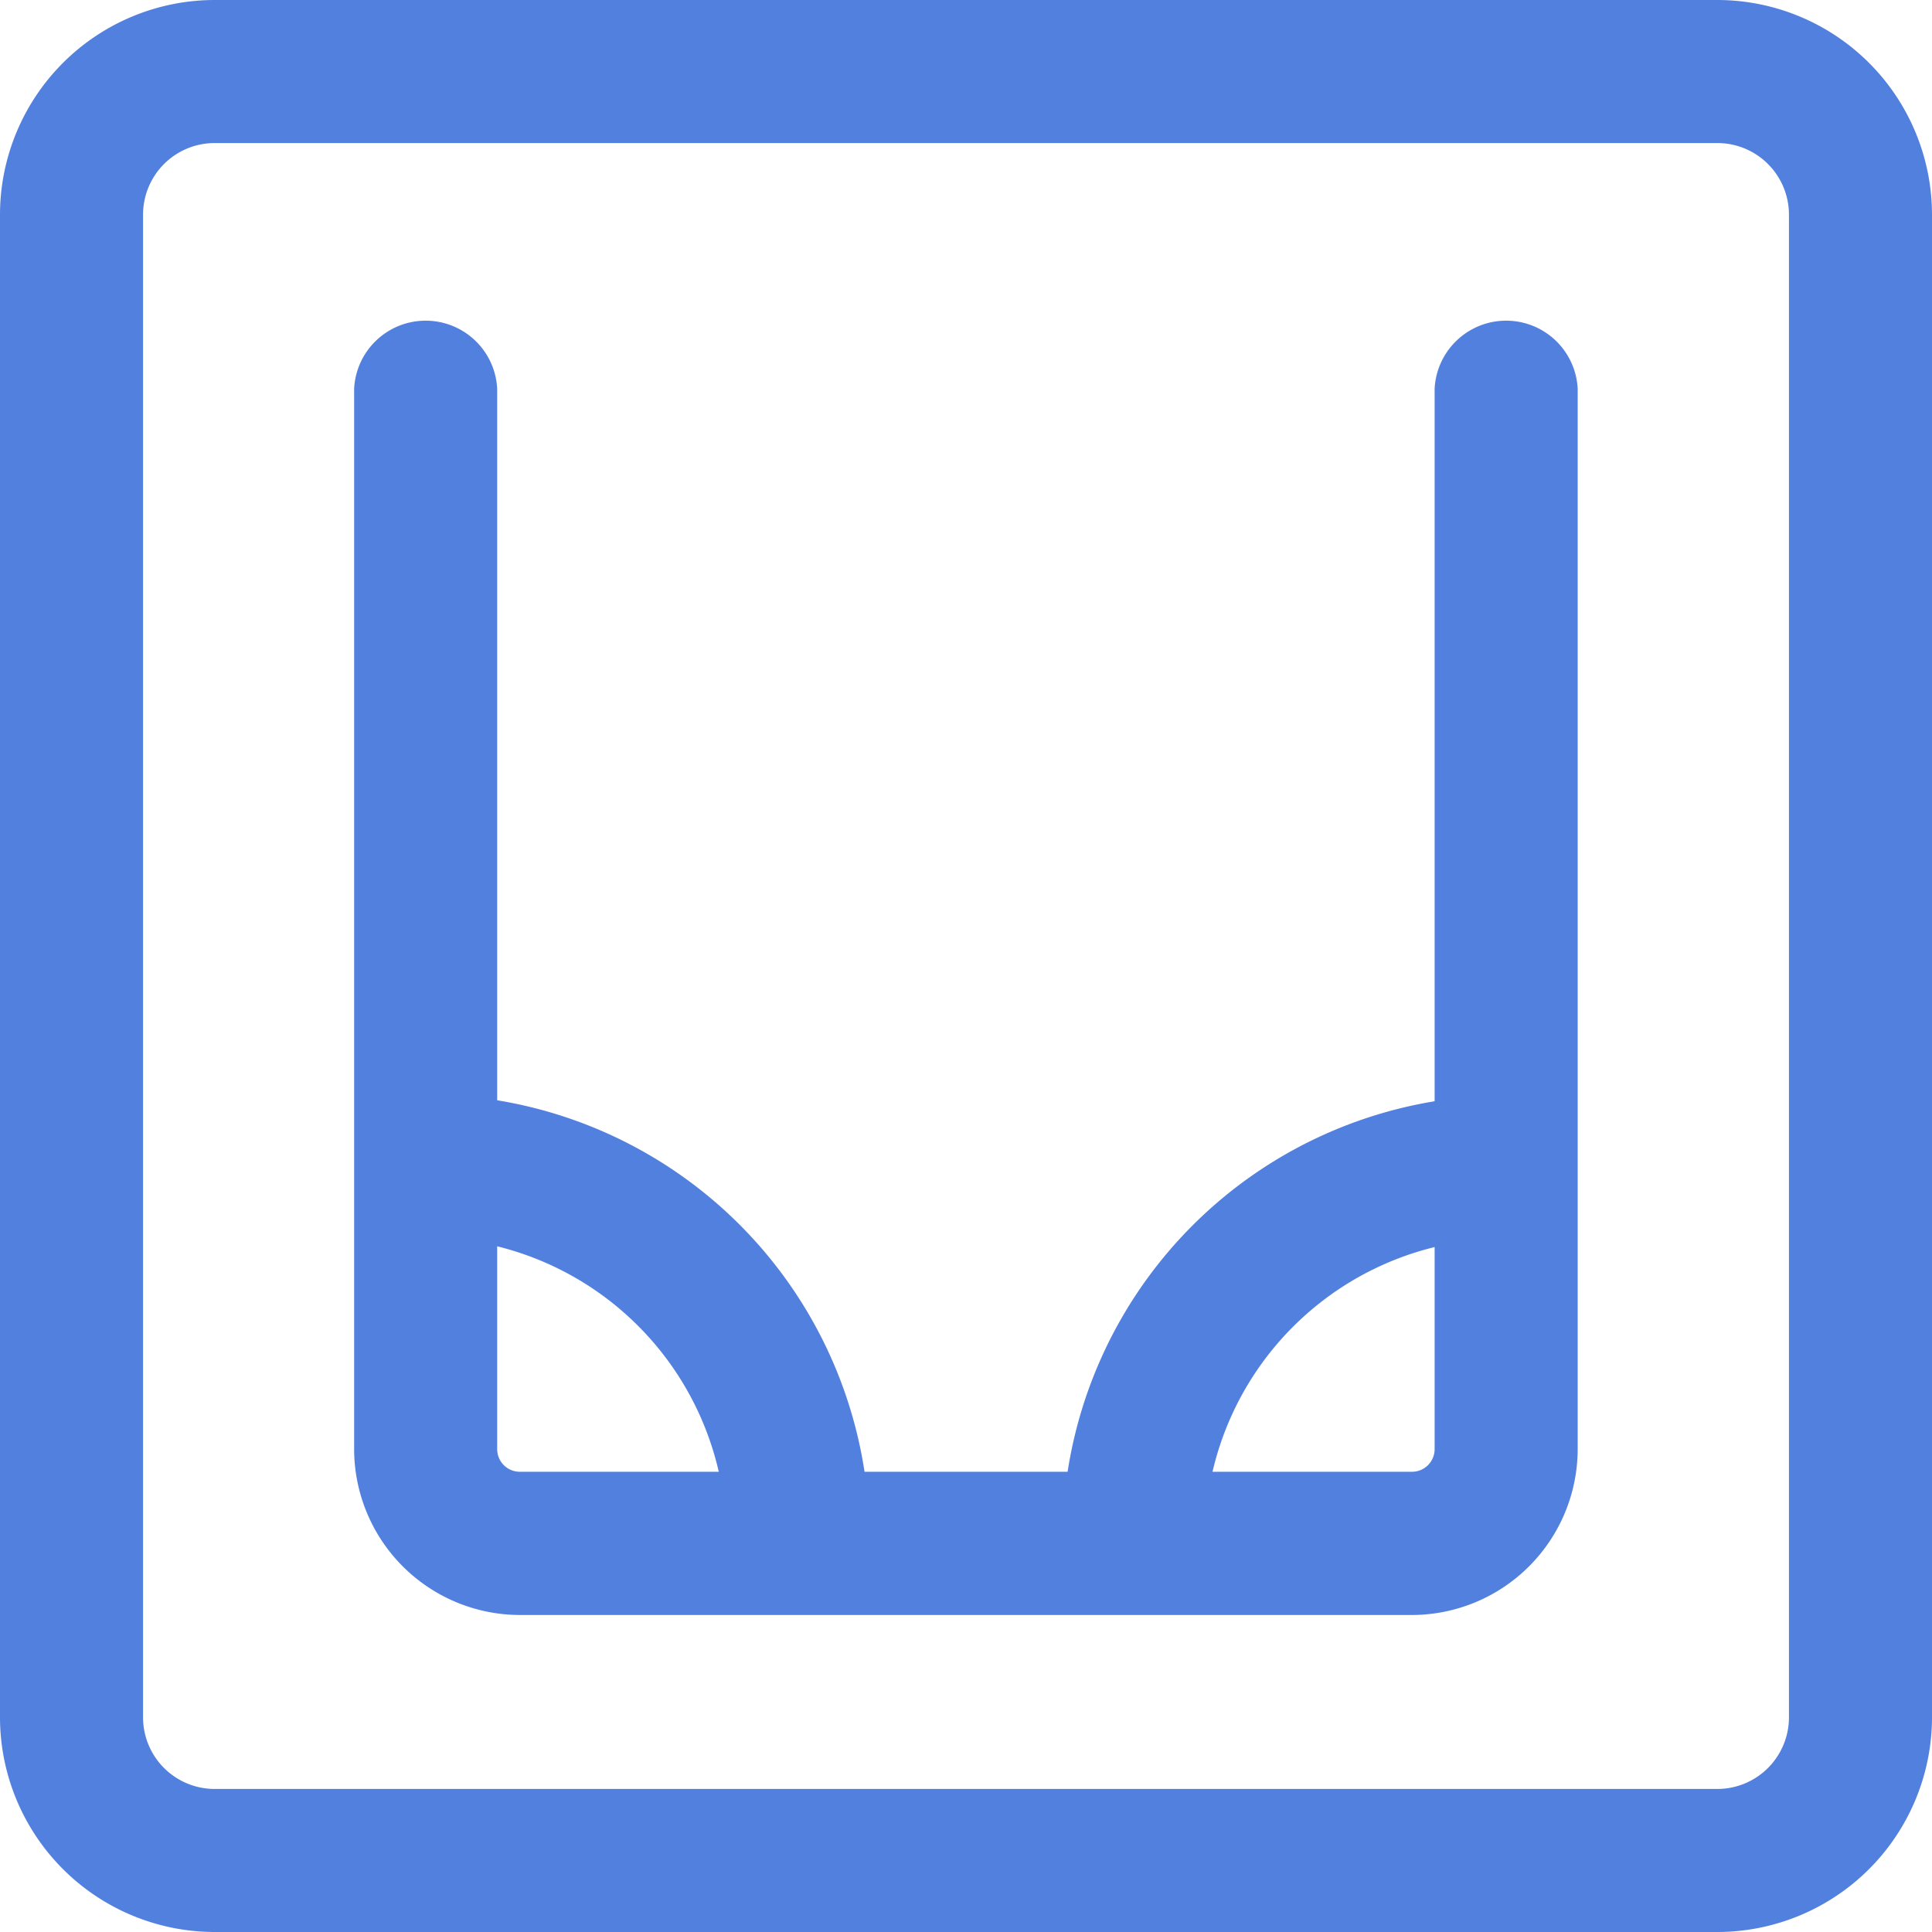 <svg xmlns="http://www.w3.org/2000/svg" viewBox="0 0 102.51 102.51"><title>norberg</title><g id="Layer_2" data-name="Layer 2"><g id="icons"><path style="fill:#5280df;" d="M91.12,102.51H11.39A11.4,11.4,0,0,1,0,91.12V11.39A11.4,11.4,0,0,1,11.39,0H91.12a11.4,11.4,0,0,1,11.39,11.39V91.12A11.4,11.4,0,0,1,91.12,102.51ZM11.39,7.59a3.8,3.8,0,0,0-3.8,3.8V91.12a3.8,3.8,0,0,0,3.8,3.8H91.12a3.8,3.8,0,0,0,3.8-3.8V11.39a3.8,3.8,0,0,0-3.8-3.8Z"/><path style="fill:#5280df;" d="M74.92,85.69H27.59a8.81,8.81,0,0,1-8.8-8.8V20.62a3.8,3.8,0,0,1,7.59,0V76.89a1.2,1.2,0,0,0,1.2,1.2H74.92a1.2,1.2,0,0,0,1.2-1.2V20.62a3.8,3.8,0,0,1,7.59,0V76.89A8.81,8.81,0,0,1,74.92,85.69Z"/><path style="fill:#5280df;" d="M60.17,85.46a3.8,3.8,0,0,1-3.8-3.8A23.57,23.57,0,0,1,79.92,58.12a3.8,3.8,0,0,1,0,7.59,16,16,0,0,0-16,16A3.8,3.8,0,0,1,60.17,85.46Z"/><path style="fill:#5280df;" d="M42.34,85.46a3.8,3.8,0,0,1-3.8-3.8,16,16,0,0,0-16-16,3.8,3.8,0,0,1,0-7.59A23.57,23.57,0,0,1,46.14,81.66,3.8,3.8,0,0,1,42.34,85.46Z"/></g></g></svg>